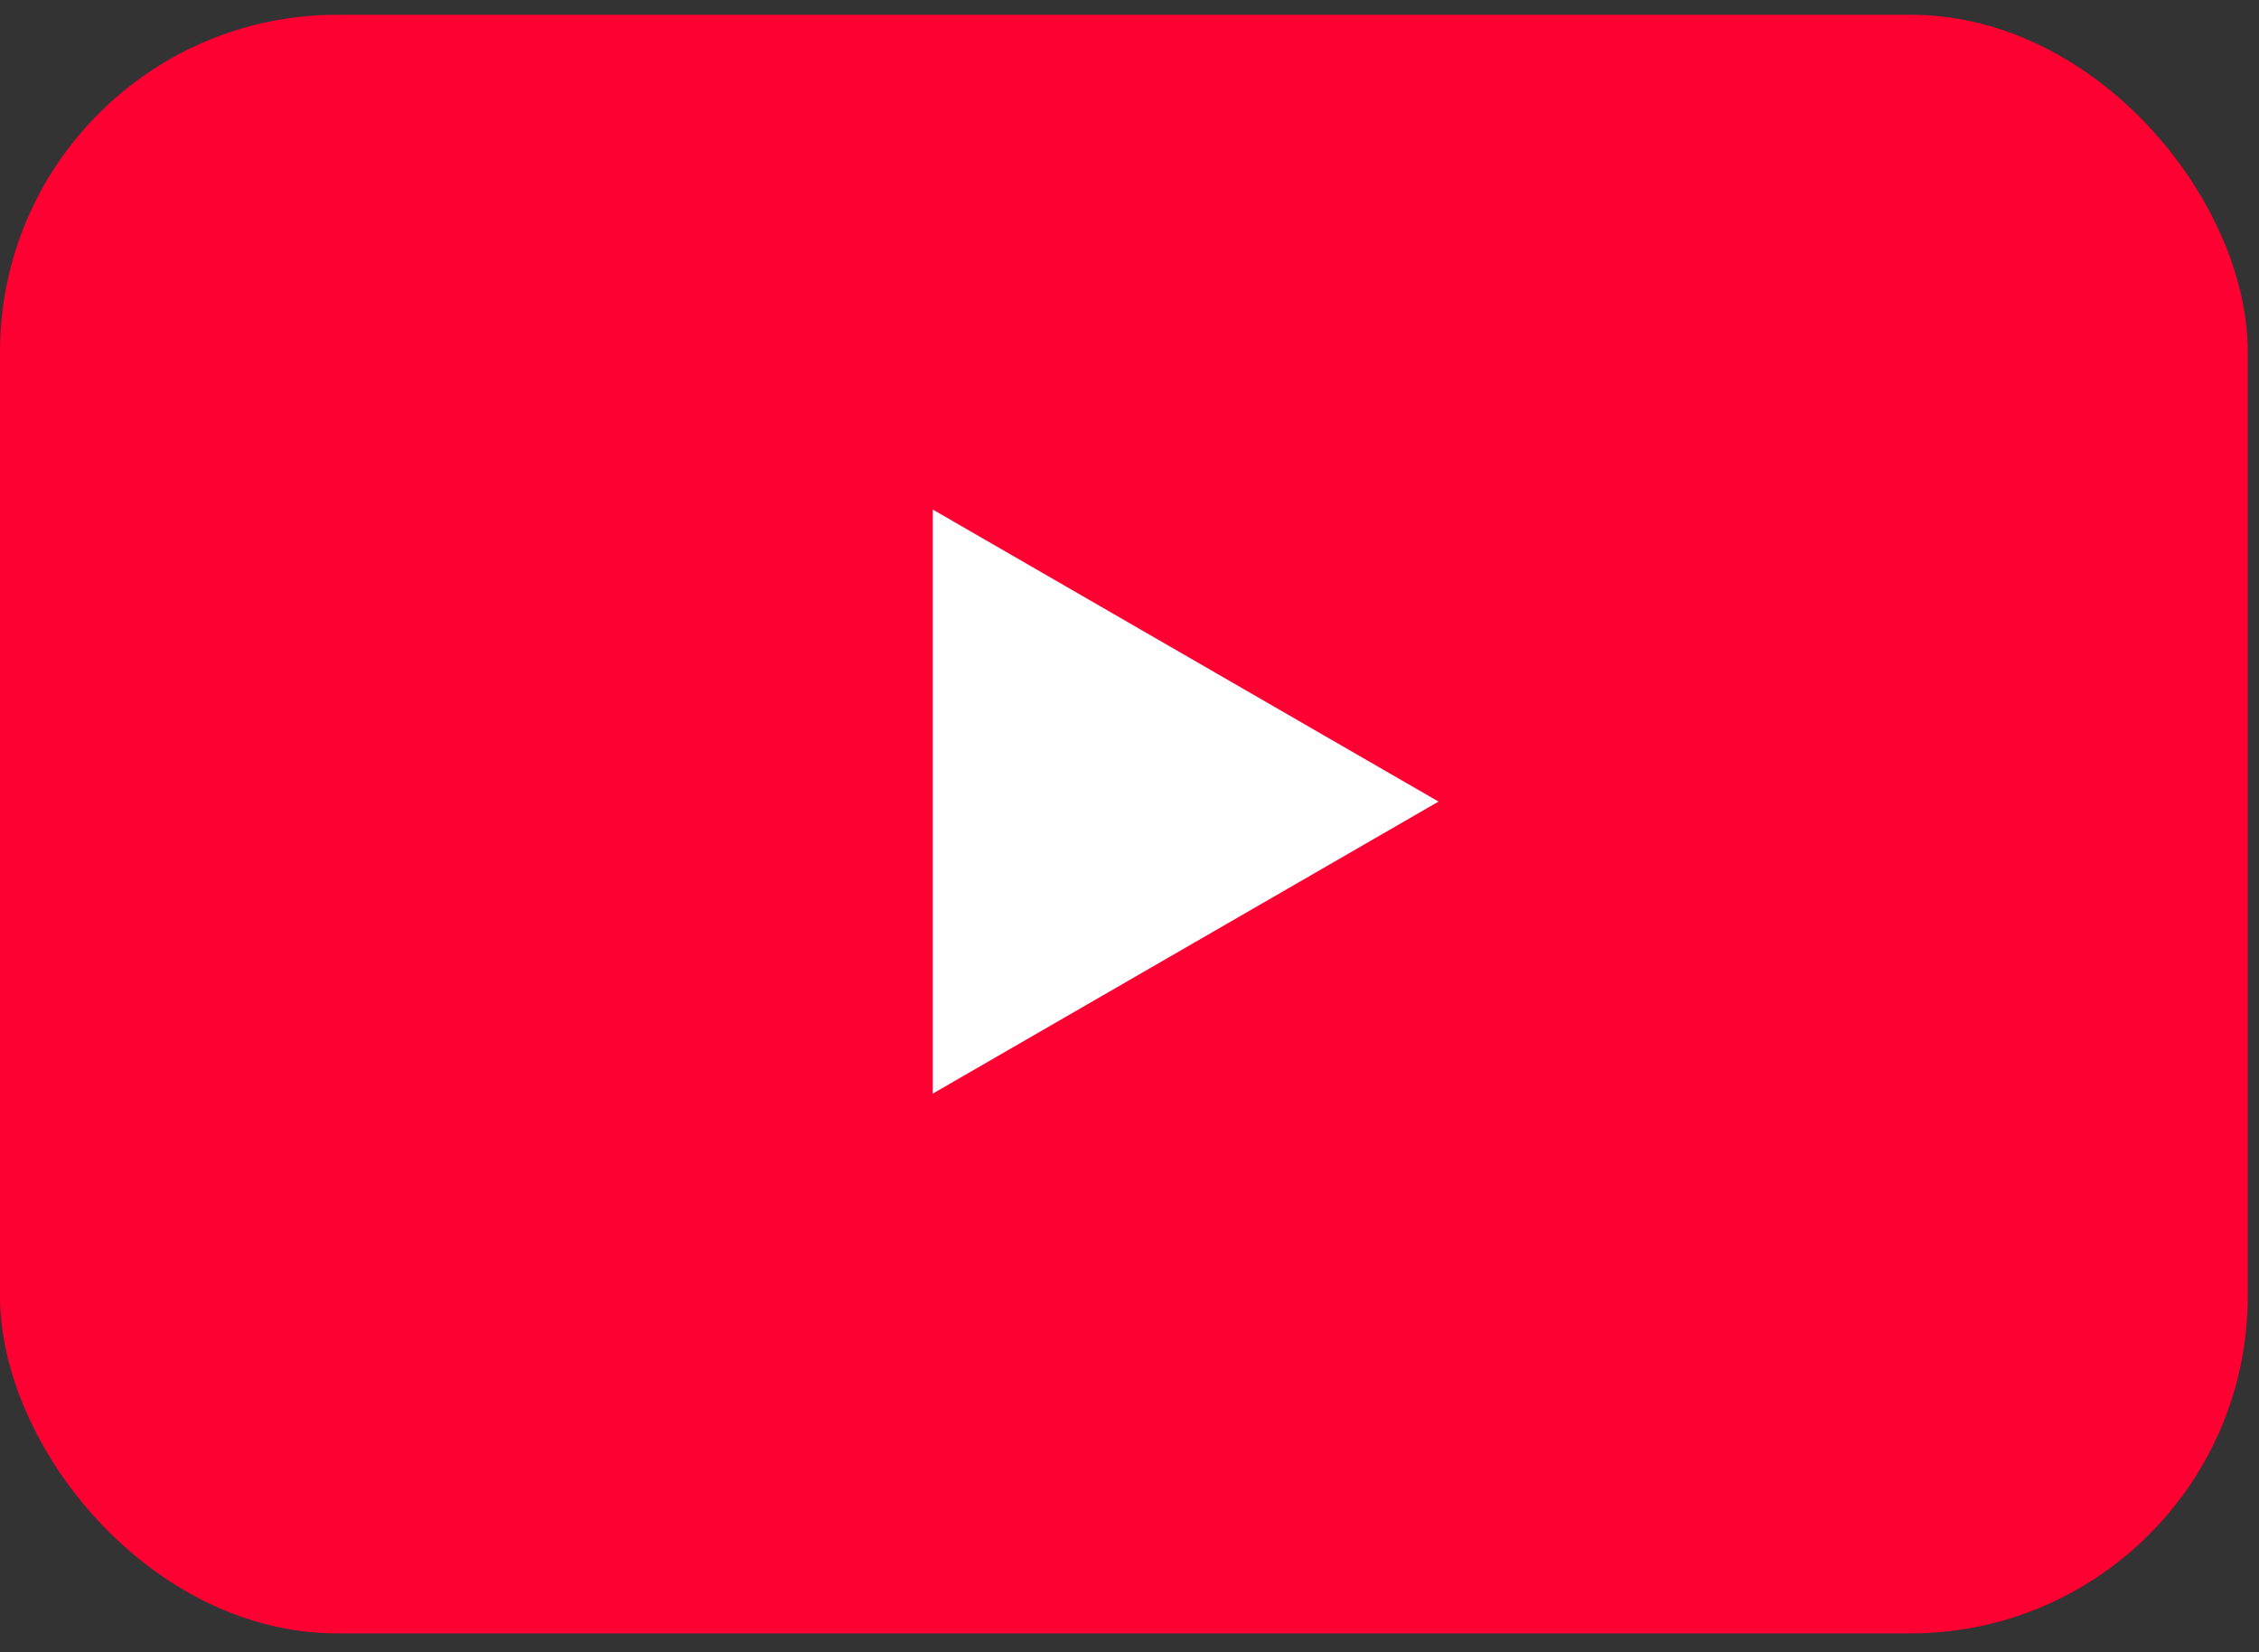 <svg width="67" height="49" viewBox="0 0 67 49" fill="none" xmlns="http://www.w3.org/2000/svg">
<rect x="0" y="0" width="67" height="49" fill="#333333" stroke="none"/>
<rect y="0.438" width="66.667" height="48" rx="10" fill="#FF0033"/>
<path d="M42.666 23.771L27.666 32.431L27.666 15.111L42.666 23.771Z" fill="white"/>
</svg>
